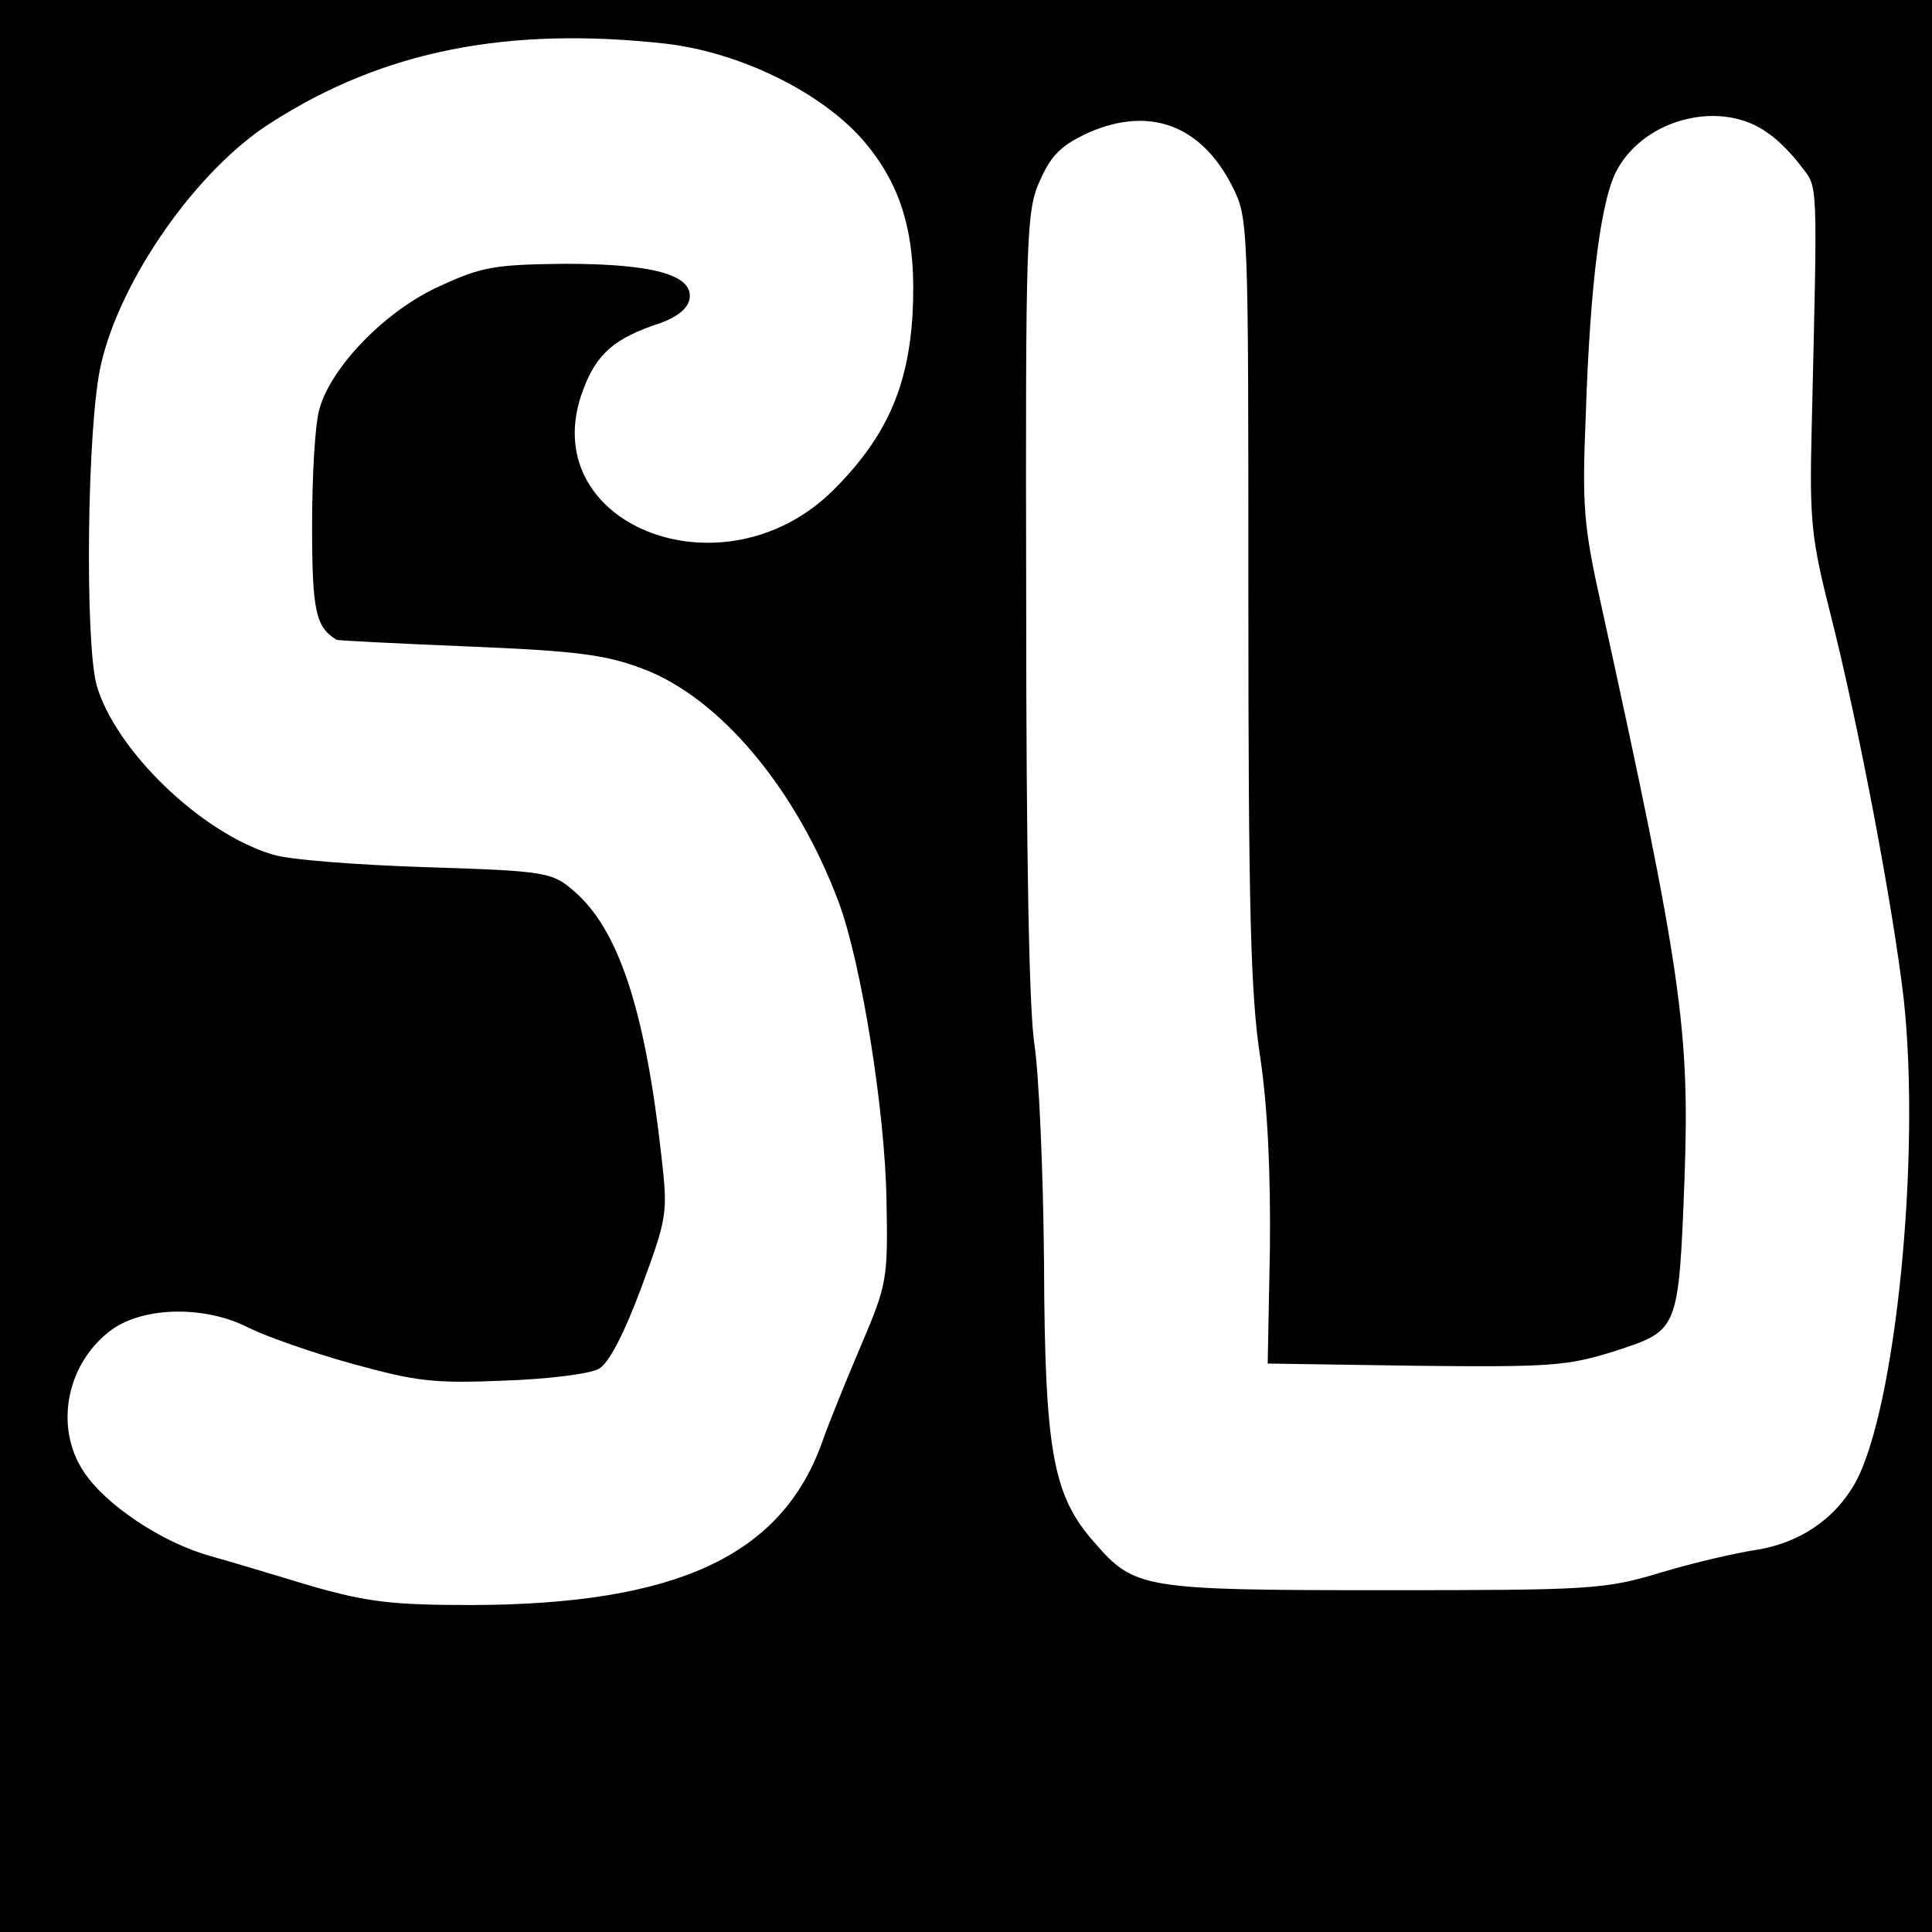<?xml version="1.0" standalone="no"?>
<!DOCTYPE svg PUBLIC "-//W3C//DTD SVG 20010904//EN"
 "http://www.w3.org/TR/2001/REC-SVG-20010904/DTD/svg10.dtd">
<svg version="1.0" xmlns="http://www.w3.org/2000/svg"
 width="260pt" height="260pt" viewBox="0 0 260 260"
 preserveAspectRatio="xMidYMid meet">
<g transform="translate(0,260) scale(0.1,-0.1)"
fill="#000000" stroke="none">
<path d="M0 1300 l0 -1300 1300 0 1300 0 0 1300 0 1300 -1300 0 -1300 0 0
-1300z m898 1241 c98 -12 205 -64 262 -128 54 -62 74 -130 68 -237 -6 -98 -36
-165 -106 -235 -149 -149 -406 -46 -337 135 18 48 42 69 103 89 23 8 38 20 40
33 5 32 -49 47 -168 47 -94 -1 -112 -4 -168 -30 -72 -32 -146 -108 -162 -165
-6 -19 -10 -90 -10 -157 0 -116 5 -137 33 -154 1 -1 81 -5 177 -9 146 -6 185
-11 235 -30 104 -39 207 -162 264 -315 30 -81 62 -279 64 -400 2 -106 1 -113
-34 -195 -20 -47 -44 -106 -53 -132 -55 -152 -196 -217 -470 -218 -108 0 -141
4 -215 25 -47 14 -109 33 -138 41 -65 18 -141 69 -170 113 -41 61 -23 148 38
192 44 31 126 32 184 2 22 -11 84 -33 138 -48 87 -24 110 -27 205 -23 59 2
116 9 128 16 13 7 33 45 57 109 35 95 36 100 27 178 -22 197 -58 306 -119 357
-28 24 -37 26 -198 31 -92 3 -185 10 -206 17 -97 29 -212 141 -237 228 -16 59
-13 352 6 432 26 114 129 262 229 325 151 97 319 130 533 106z m1481 -120 c14
-9 34 -30 45 -45 23 -30 22 -12 14 -356 -3 -121 0 -146 25 -245 38 -149 85
-398 99 -520 23 -212 -11 -551 -65 -650 -28 -50 -76 -82 -135 -91 -26 -4 -83
-17 -126 -30 -76 -23 -94 -24 -373 -24 -326 0 -336 2 -390 64 -56 63 -67 122
-68 376 -1 124 -7 257 -13 295 -7 46 -11 250 -11 595 -1 499 0 527 19 568 15
34 29 47 66 64 81 35 150 10 192 -72 22 -44 22 -45 22 -557 0 -414 3 -533 16
-616 10 -67 14 -155 13 -257 l-3 -155 200 -3 c184 -2 204 0 268 20 85 28 85
26 93 233 7 198 -4 278 -112 770 -24 107 -26 135 -21 255 6 183 21 295 43 333
39 69 141 93 202 48z"/>
</g>
</svg>
